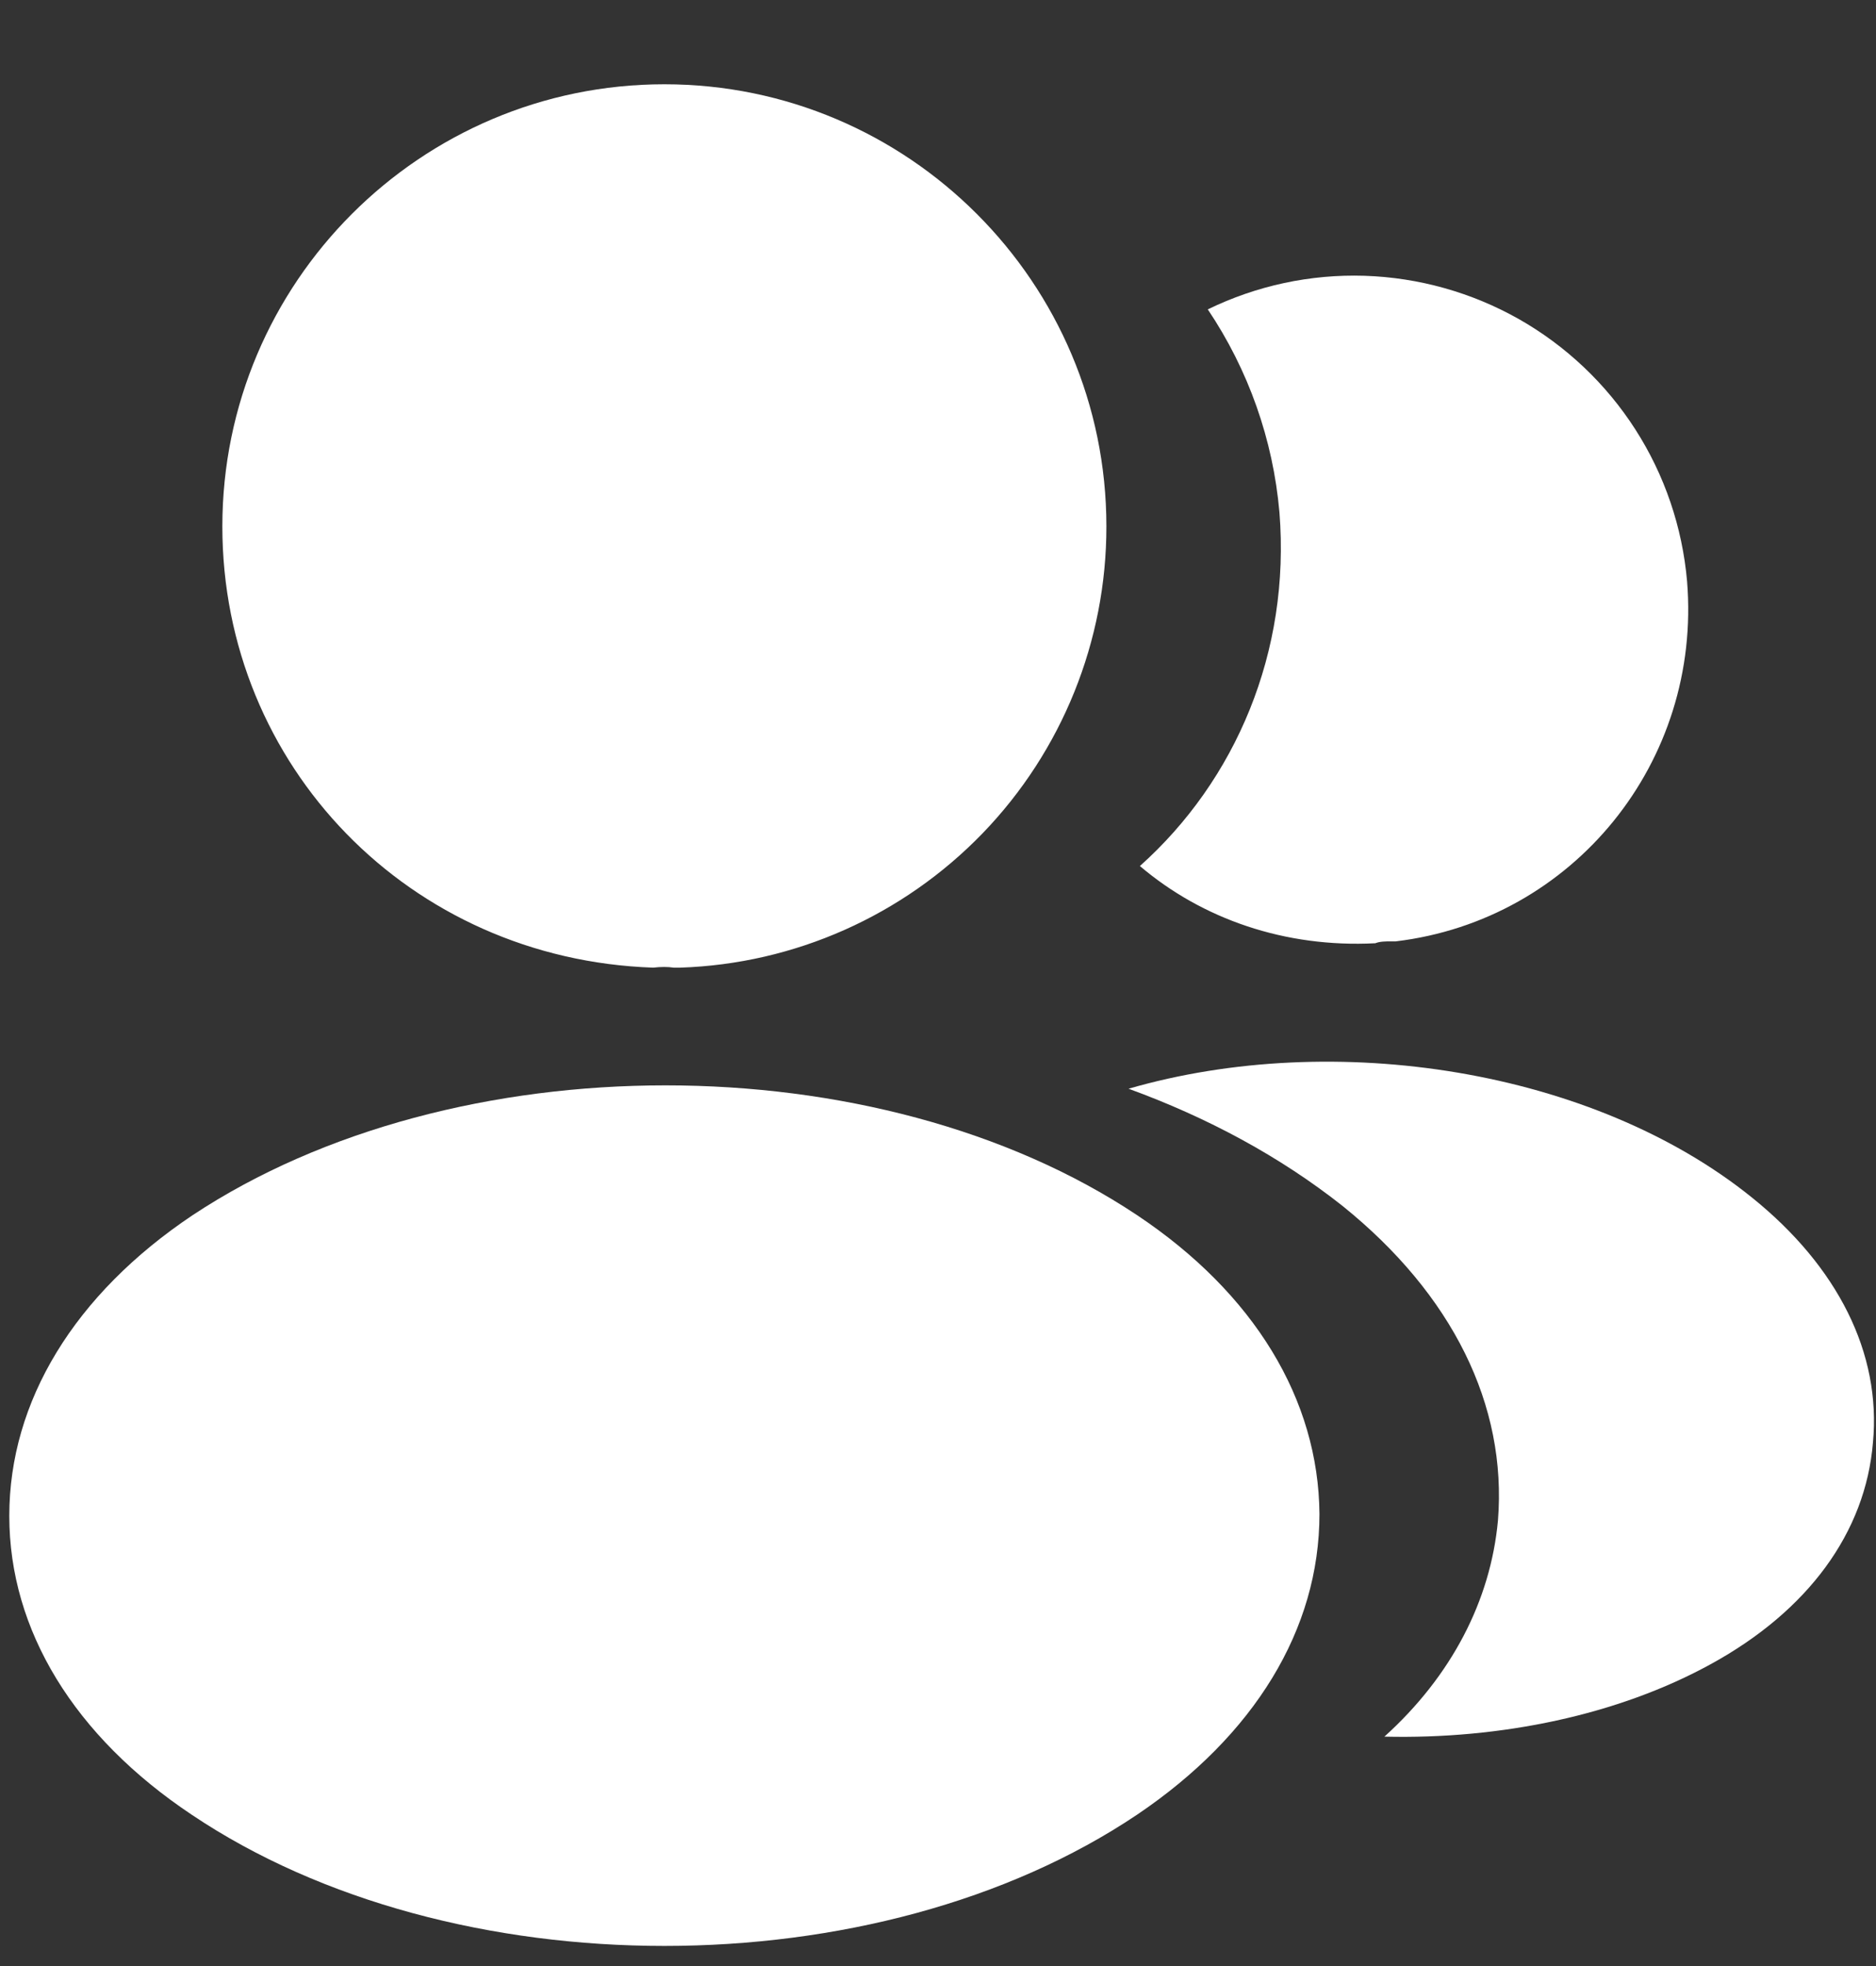 <svg width="21" height="22" viewBox="0 0 21 22" fill="none" xmlns="http://www.w3.org/2000/svg">
<rect x="0" y="0" width="21" height="22" fill="#333333" stroke="none"/>
<path d="M7.437 0.943C4.708 0.943 2.489 3.162 2.489 5.891C2.489 8.568 4.583 10.735 7.312 10.828C7.395 10.818 7.479 10.818 7.541 10.828H7.614C8.895 10.786 10.108 10.246 10.999 9.325C11.889 8.404 12.386 7.172 12.385 5.891C12.385 3.162 10.166 0.943 7.437 0.943ZM12.729 13.598C9.822 11.661 5.083 11.661 2.156 13.598C0.833 14.483 0.104 15.681 0.104 16.963C0.104 18.244 0.833 19.431 2.145 20.306C3.604 21.286 5.52 21.775 7.437 21.775C9.354 21.775 11.27 21.286 12.729 20.306C14.041 19.421 14.77 18.233 14.77 16.942C14.76 15.661 14.041 14.473 12.729 13.598ZM18.885 6.503C19.051 8.524 17.614 10.295 15.624 10.534H15.572C15.51 10.534 15.447 10.534 15.395 10.555C14.385 10.607 13.458 10.284 12.76 9.691C13.833 8.732 14.447 7.295 14.322 5.732C14.251 4.92 13.975 4.139 13.52 3.462C14.066 3.196 14.668 3.067 15.275 3.086C15.882 3.106 16.474 3.272 17.003 3.571C17.531 3.871 17.978 4.294 18.306 4.805C18.634 5.316 18.832 5.899 18.885 6.503Z" fill="white"/>
<path d="M20.966 16.141C20.883 17.151 20.237 18.026 19.154 18.62C18.112 19.193 16.799 19.464 15.497 19.433C16.247 18.756 16.685 17.912 16.768 17.016C16.872 15.724 16.258 14.485 15.029 13.495C14.331 12.943 13.518 12.505 12.633 12.183C14.935 11.516 17.831 11.964 19.612 13.401C20.57 14.172 21.06 15.141 20.966 16.141Z" fill="white"/>
</svg>
